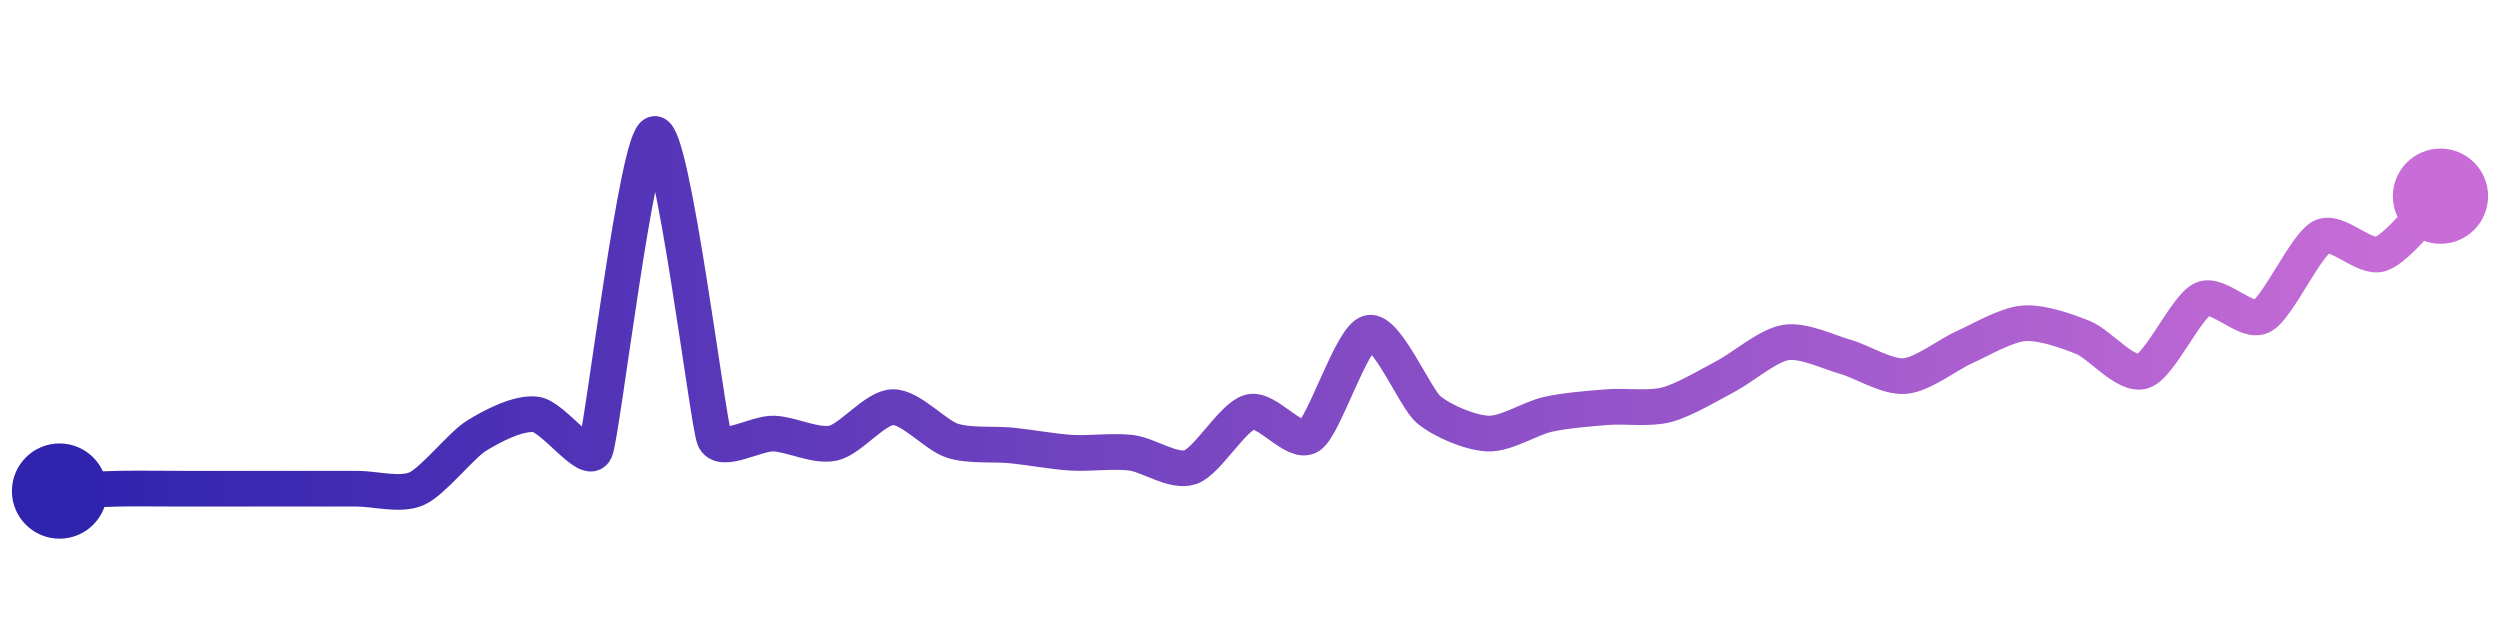 <svg width="200" height="50" viewBox="0 0 210 50" xmlns="http://www.w3.org/2000/svg">
    <defs>
        <linearGradient x1="0%" y1="0%" x2="100%" y2="0%" id="a">
            <stop stop-color="#3023AE" offset="0%"/>
            <stop stop-color="#C86DD7" offset="100%"/>
        </linearGradient>
    </defs>
    <path stroke="url(#a)"
          stroke-width="3"
          stroke-linejoin="round"
          stroke-linecap="round"
          d="M5 40 C 6.5 39.94, 8.5 39.83, 10 39.8 S 13.5 39.8, 15 39.8 S 18.5 39.8, 20 39.8 S 23.5 39.8, 25 39.8 S 28.5 39.8, 30 39.8 S 33.63 40.41, 35 39.8 S 38.73 36.16, 40 35.37 S 43.51 33.38, 45 33.56 S 49.41 37.96, 50 36.58 S 53.51 10.15, 55 10 S 59.45 34.18, 60 35.57 S 63.5 35.11, 65 35.17 S 68.54 36.3, 70 35.97 S 73.5 32.98, 75 32.95 S 78.57 35.31, 80 35.77 S 83.51 36.02, 85 36.17 S 88.5 36.69, 90 36.78 S 93.51 36.6, 95 36.78 S 98.58 38.48, 100 37.99 S 103.55 33.74, 105 33.36 S 108.75 36.2, 110 35.37 S 113.54 27.04, 115 26.71 S 118.85 32.18, 120 33.15 S 123.5 35.11, 125 35.17 S 128.54 33.89, 130 33.56 S 133.5 33.07, 135 32.95 S 138.55 33.13, 140 32.75 S 143.67 31.04, 145 30.34 S 148.52 27.76, 150 27.52 S 153.56 28.31, 155 28.72 S 158.5 30.46, 160 30.34 S 163.63 28.53, 165 27.92 S 168.5 26.03, 170 25.91 S 173.61 26.55, 175 27.11 S 178.57 30.39, 180 29.93 S 183.64 24.52, 185 23.89 S 188.67 26, 190 25.3 S 193.67 19.36, 195 18.66 S 198.58 20.56, 200 20.07 S 203.92 16.27, 205 15.23"
          fill="none"/>
    <circle r="4" cx="5" cy="40" fill="#3023AE"/>
    <circle r="4" cx="205" cy="15.23" fill="#C86DD7"/>      
</svg>